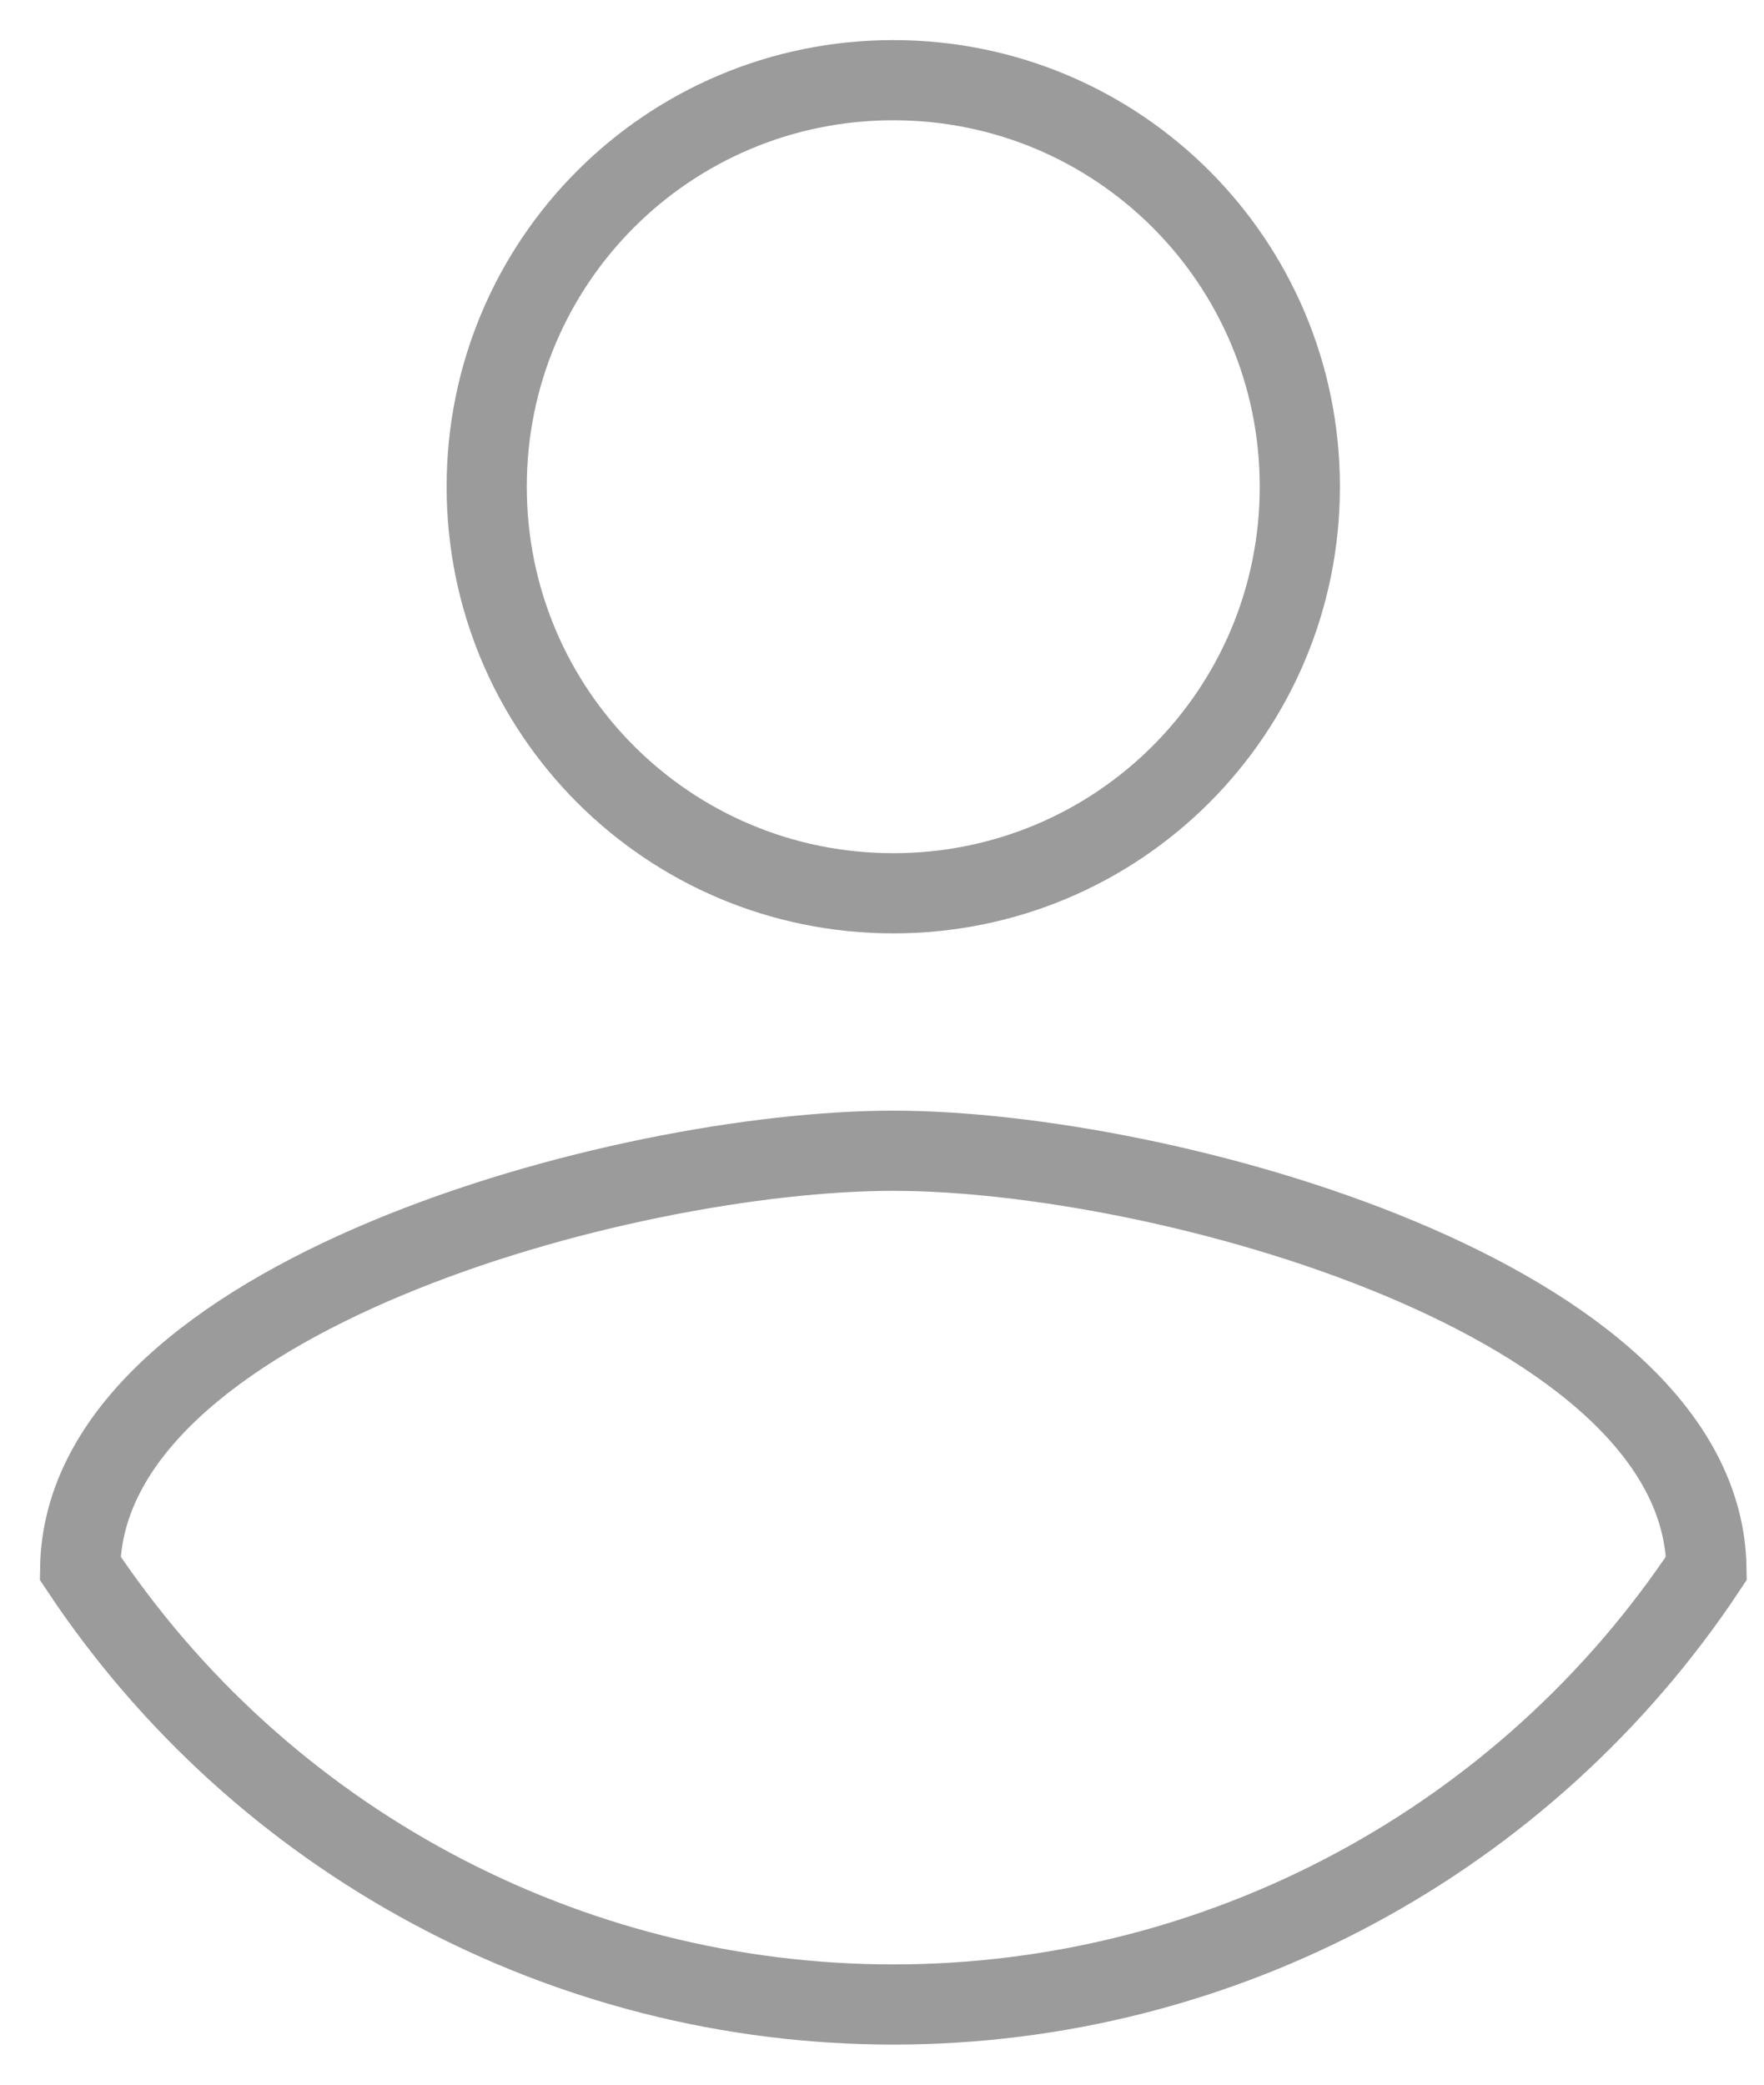 <svg width="22" height="26" viewBox="0 0 22 26" fill="none" xmlns="http://www.w3.org/2000/svg">
<path fill-rule="evenodd" clip-rule="evenodd" d="M11.141 1C13.947 1 16.211 3.265 16.211 6.07C16.211 8.876 13.947 11.141 11.141 11.141C8.335 11.141 6.07 8.876 6.07 6.07C6.07 3.265 8.335 1 11.141 1ZM11.141 25C7.062 25 3.255 22.957 1 19.558C1.051 16.194 7.761 14.352 11.141 14.352C14.504 14.352 21.231 16.194 21.282 19.558C19.027 22.957 15.22 25 11.141 25Z" stroke="#9B9B9B"/>
</svg>
